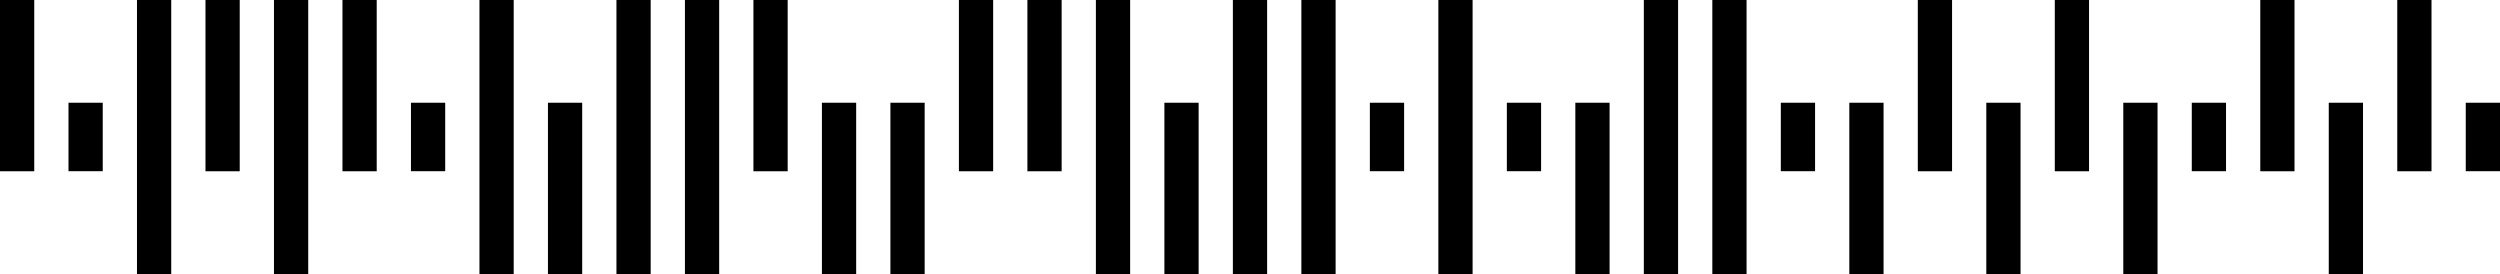 <?xml version="1.0" standalone="no"?>
<!DOCTYPE svg PUBLIC "-//W3C//DTD SVG 1.1//EN" "http://www.w3.org/Graphics/SVG/1.1/DTD/svg11.dtd">
<svg width="146" height="16" version="1.1" xmlns="http://www.w3.org/2000/svg">
 <desc>Zint Generated Symbol</desc>
 <g id="barcode" fill="#000000">
  <rect x="0" y="0" width="146" height="16" fill="#FFFFFF"/>
  <path d="M0 0h2v10h-2ZM8 0h2v16h-2ZM12 0h2v10h-2ZM16 0h2v16h-2ZM20 0h2v10h-2ZM28 0h2v16h-2ZM36 0h2v16h-2ZM40 0h2v16h-2ZM44 0h2v10h-2ZM56 0h2v10h-2ZM60 0h2v10h-2ZM64 0h2v16h-2ZM72 0h2v16h-2ZM76 0h2v16h-2ZM84 0h2v16h-2ZM96 0h2v16h-2ZM100 0h2v16h-2ZM112 0h2v10h-2ZM120 0h2v10h-2ZM132 0h2v10h-2ZM140 0h2v10h-2ZM4 6h2v4h-2ZM24 6h2v4h-2ZM32 6h2v10h-2ZM48 6h2v10h-2ZM52 6h2v10h-2ZM68 6h2v10h-2ZM80 6h2v4h-2ZM88 6h2v4h-2ZM92 6h2v10h-2ZM104 6h2v4h-2ZM108 6h2v10h-2ZM116 6h2v10h-2ZM124 6h2v10h-2ZM128 6h2v4h-2ZM136 6h2v10h-2ZM144 6h2v4h-2Z"/>
 </g>
</svg>
